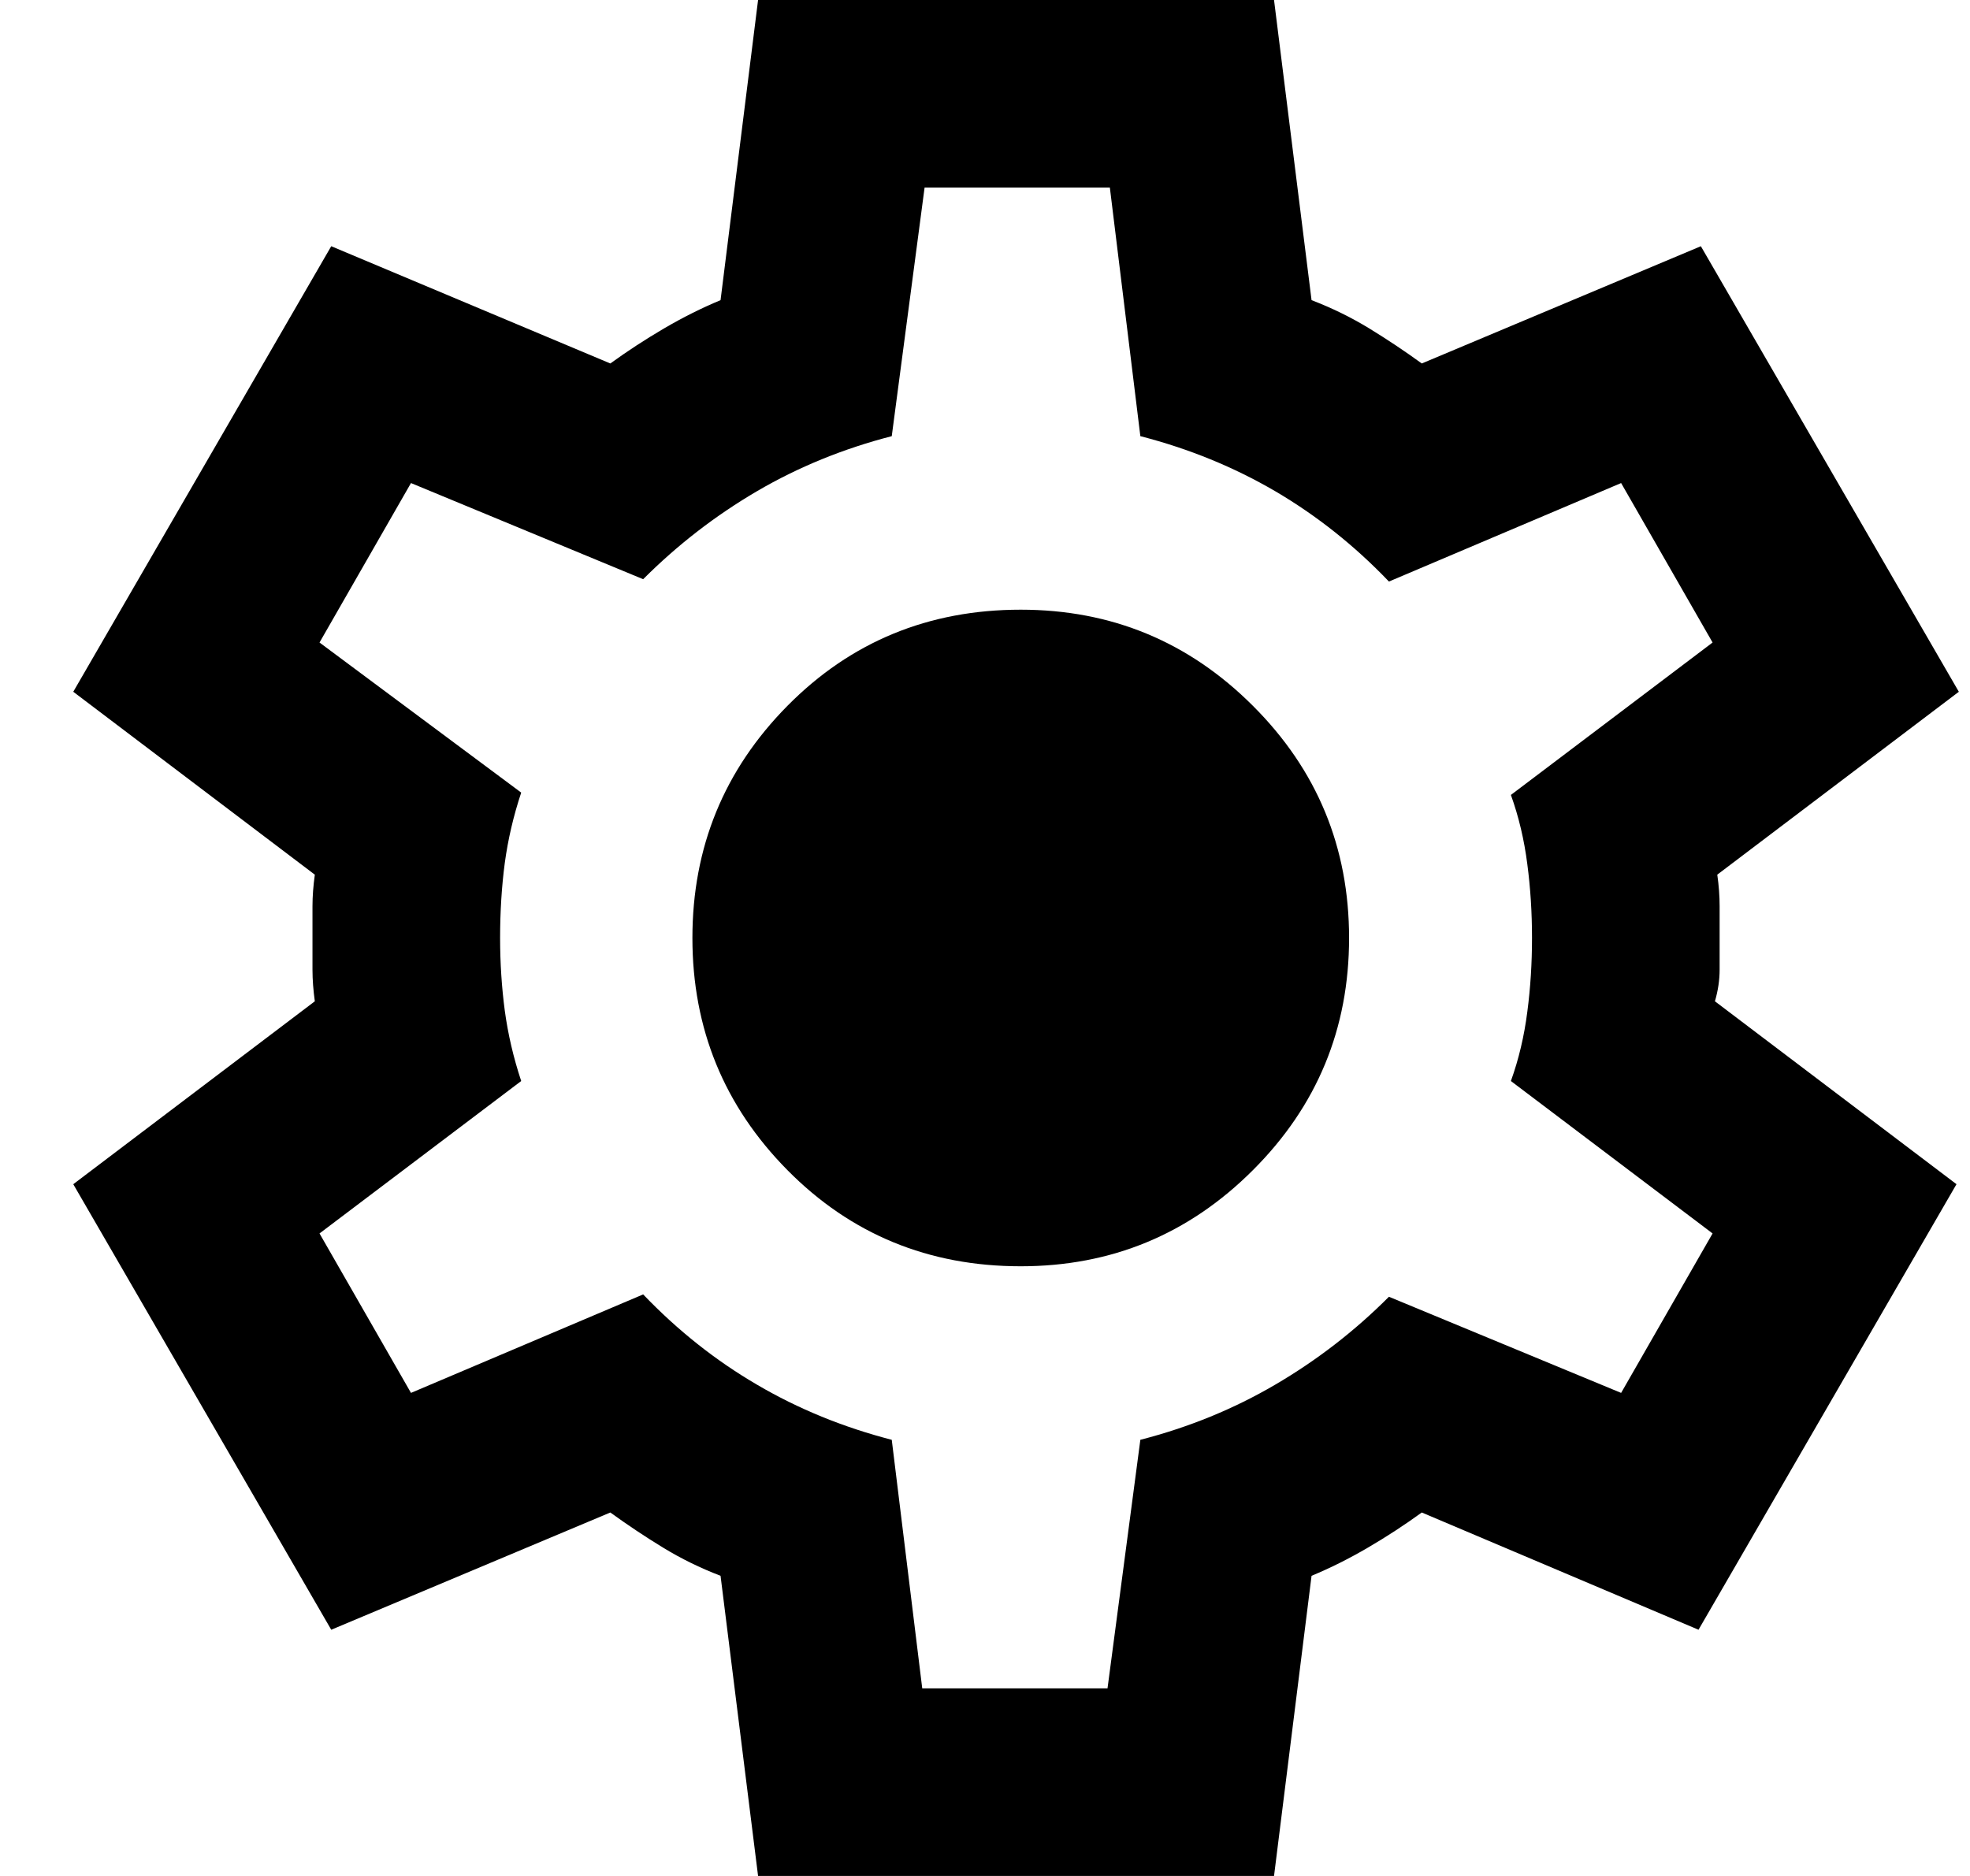 <svg width="21" height="20" viewBox="0 0 21 20" fill="currentColor" xmlns="http://www.w3.org/2000/svg">
<path d="M8.081 20L7.681 16.8C7.465 16.717 7.26 16.617 7.069 16.5C6.877 16.383 6.69 16.258 6.506 16.125L3.531 17.375L0.781 12.625L3.356 10.675C3.34 10.558 3.331 10.446 3.331 10.338V9.662C3.331 9.554 3.34 9.442 3.356 9.325L0.781 7.375L3.531 2.625L6.506 3.875C6.69 3.742 6.881 3.617 7.081 3.5C7.281 3.383 7.481 3.283 7.681 3.2L8.081 0H13.581L13.981 3.2C14.198 3.283 14.402 3.383 14.594 3.5C14.785 3.617 14.973 3.742 15.156 3.875L18.131 2.625L20.881 7.375L18.306 9.325C18.323 9.442 18.331 9.554 18.331 9.662V10.338C18.331 10.446 18.315 10.558 18.281 10.675L20.856 12.625L18.106 17.375L15.156 16.125C14.973 16.258 14.781 16.383 14.581 16.5C14.381 16.617 14.181 16.717 13.981 16.8L13.581 20H8.081ZM9.831 18H11.806L12.156 15.35C12.673 15.217 13.152 15.021 13.594 14.762C14.035 14.504 14.44 14.192 14.806 13.825L17.281 14.85L18.256 13.15L16.106 11.525C16.19 11.292 16.248 11.046 16.281 10.787C16.315 10.529 16.331 10.267 16.331 10C16.331 9.733 16.315 9.471 16.281 9.213C16.248 8.954 16.19 8.708 16.106 8.475L18.256 6.85L17.281 5.15L14.806 6.2C14.44 5.817 14.035 5.496 13.594 5.237C13.152 4.979 12.673 4.783 12.156 4.65L11.831 2H9.856L9.506 4.65C8.99 4.783 8.51 4.979 8.069 5.237C7.627 5.496 7.223 5.808 6.856 6.175L4.381 5.15L3.406 6.85L5.556 8.45C5.473 8.7 5.415 8.95 5.381 9.2C5.348 9.45 5.331 9.717 5.331 10C5.331 10.267 5.348 10.525 5.381 10.775C5.415 11.025 5.473 11.275 5.556 11.525L3.406 13.15L4.381 14.85L6.856 13.8C7.223 14.183 7.627 14.504 8.069 14.762C8.51 15.021 8.99 15.217 9.506 15.35L9.831 18ZM10.881 13.5C11.848 13.5 12.673 13.158 13.356 12.475C14.04 11.792 14.381 10.967 14.381 10C14.381 9.033 14.04 8.208 13.356 7.525C12.673 6.842 11.848 6.5 10.881 6.5C9.898 6.5 9.069 6.842 8.394 7.525C7.719 8.208 7.381 9.033 7.381 10C7.381 10.967 7.719 11.792 8.394 12.475C9.069 13.158 9.898 13.5 10.881 13.5Z" fill="currentColor"/>
</svg>

